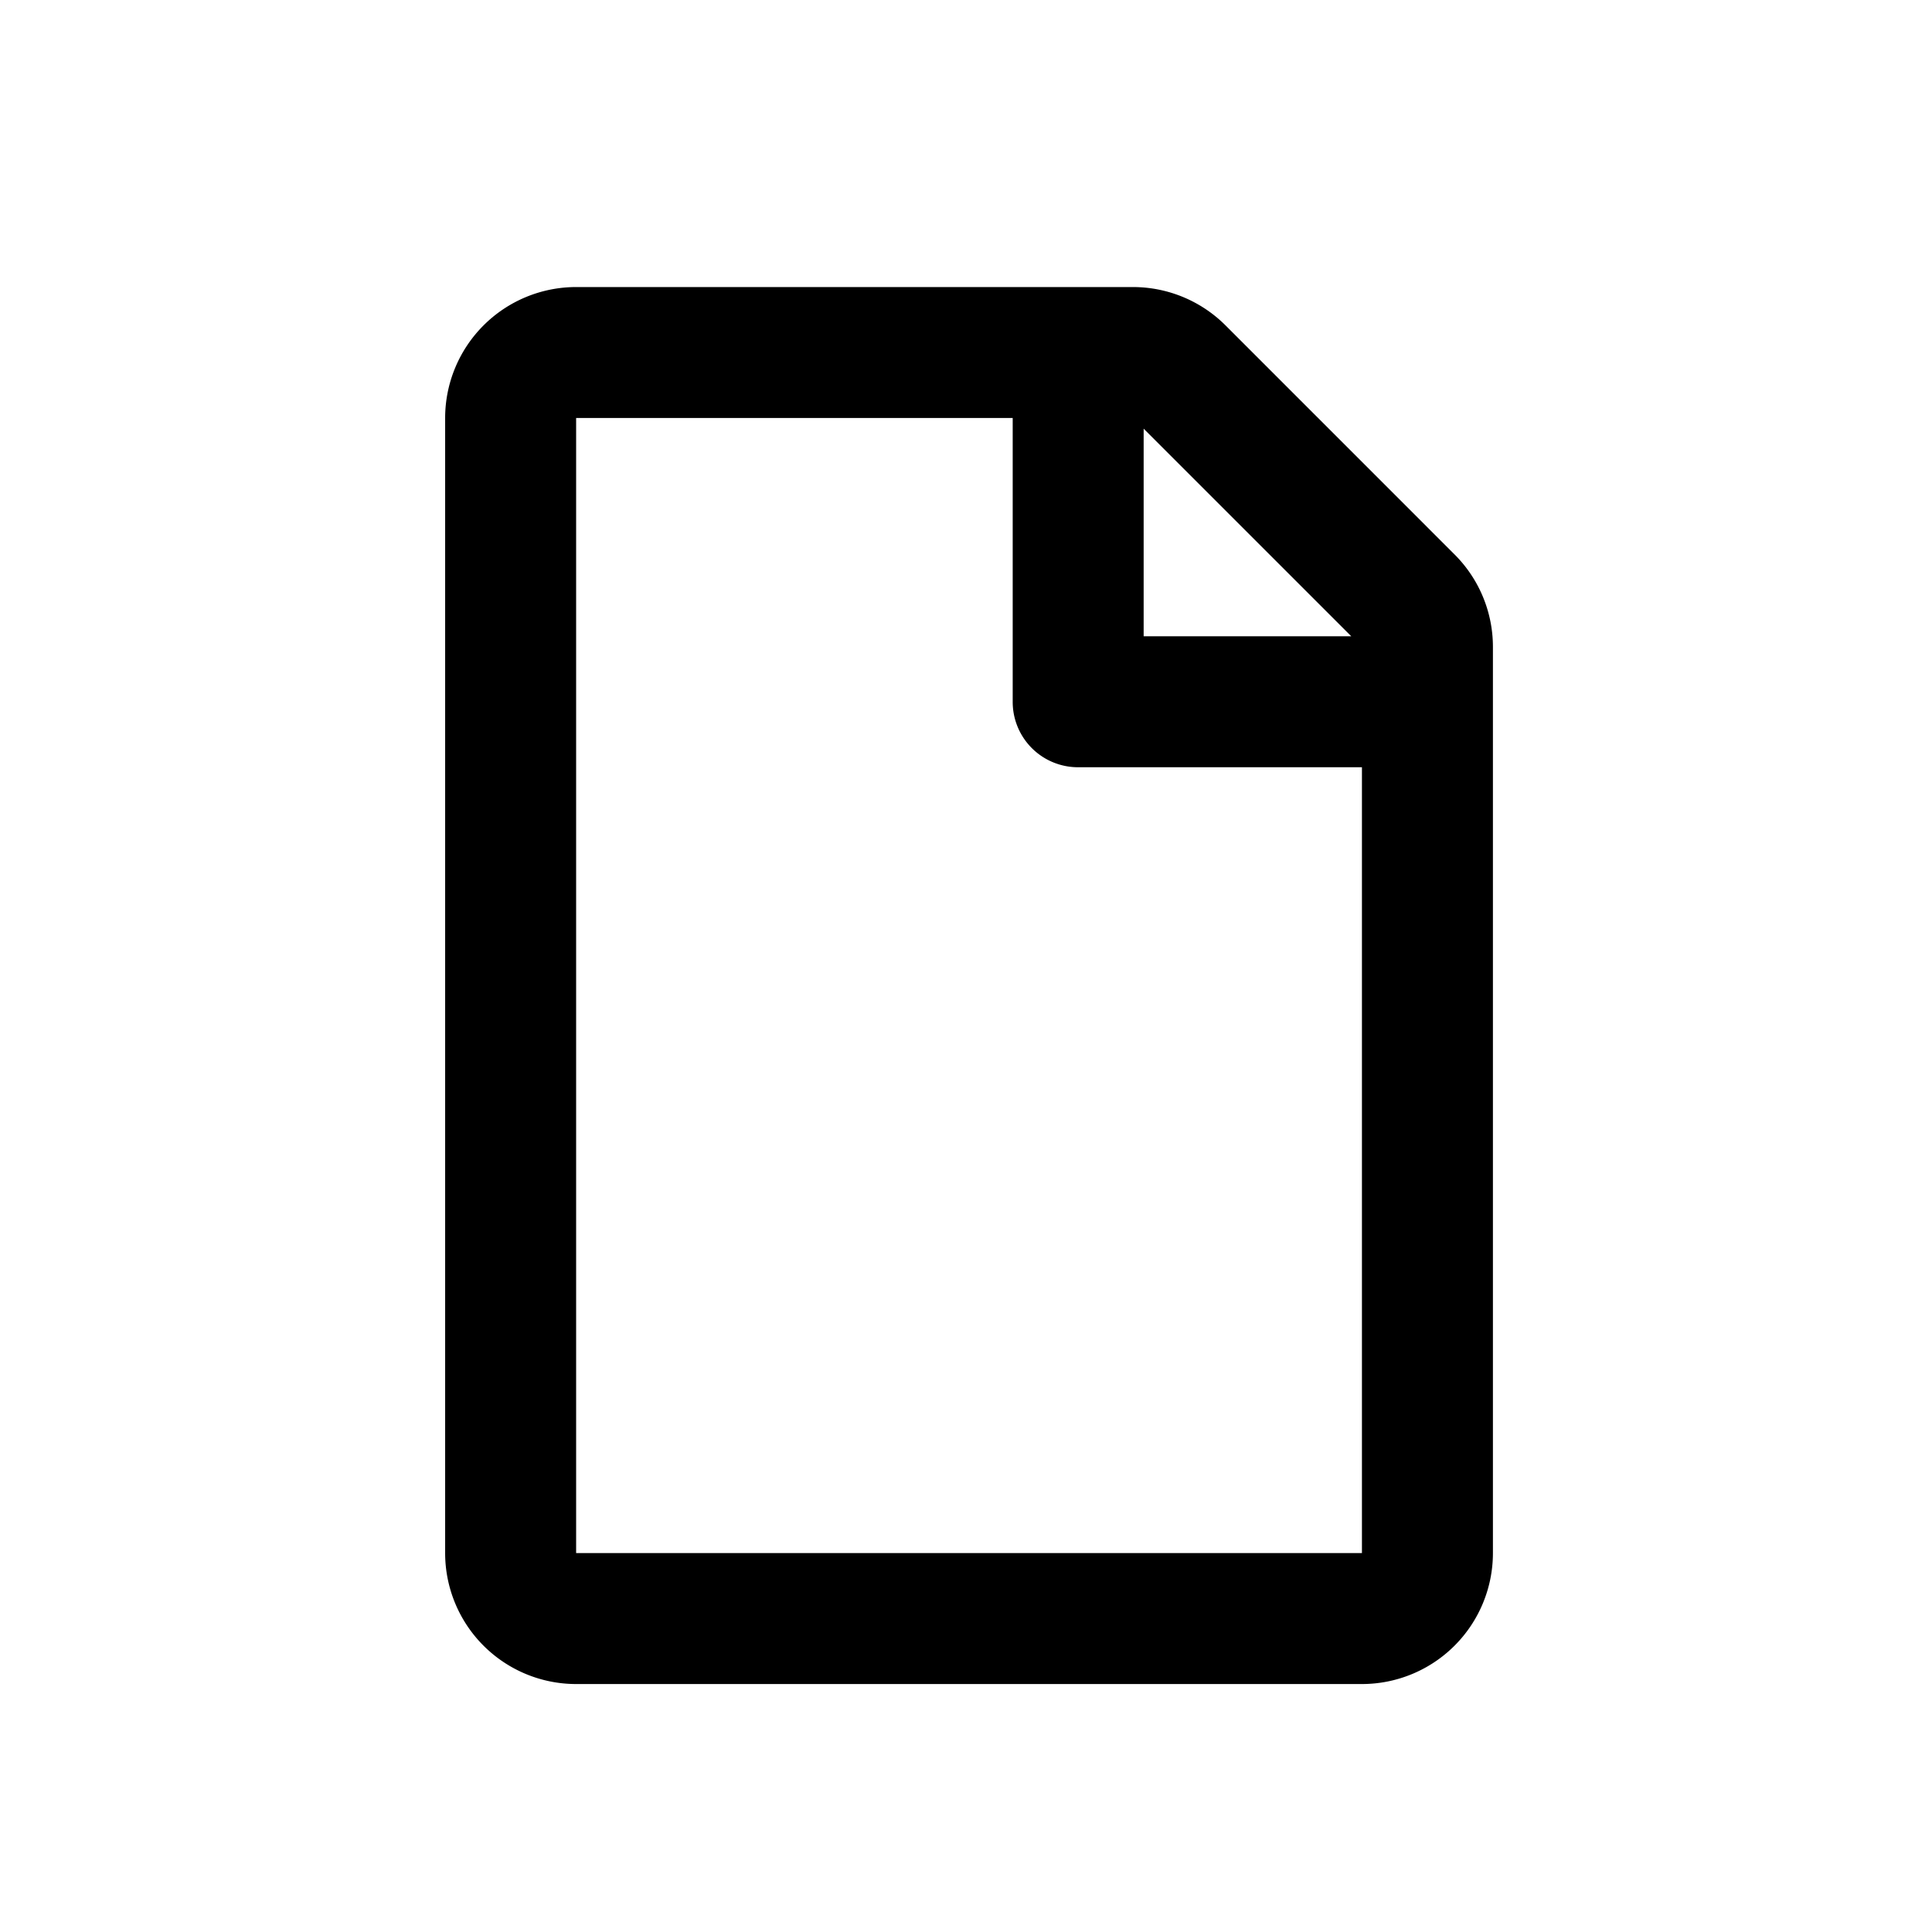 <svg xmlns="http://www.w3.org/2000/svg" viewBox="0 0 64 64">
  <path id="Resume" class="cls-1" d="M49.455,21.43V51.447a4.34,4.34,0,0,1-4.338,4.339H19.085a4.34,4.34,0,0,1-4.339-4.339v-37.6a4.34,4.34,0,0,1,4.339-4.338H37.533A4.339,4.339,0,0,1,40.6,10.782l7.583,7.584A4.323,4.323,0,0,1,49.455,21.43ZM37.885,14.2v6.878h6.878Zm7.231,37.248V25.416h-9.4a2.164,2.164,0,0,1-2.169-2.169v-9.4H19.085v37.6H45.116Z"/>
</svg>
